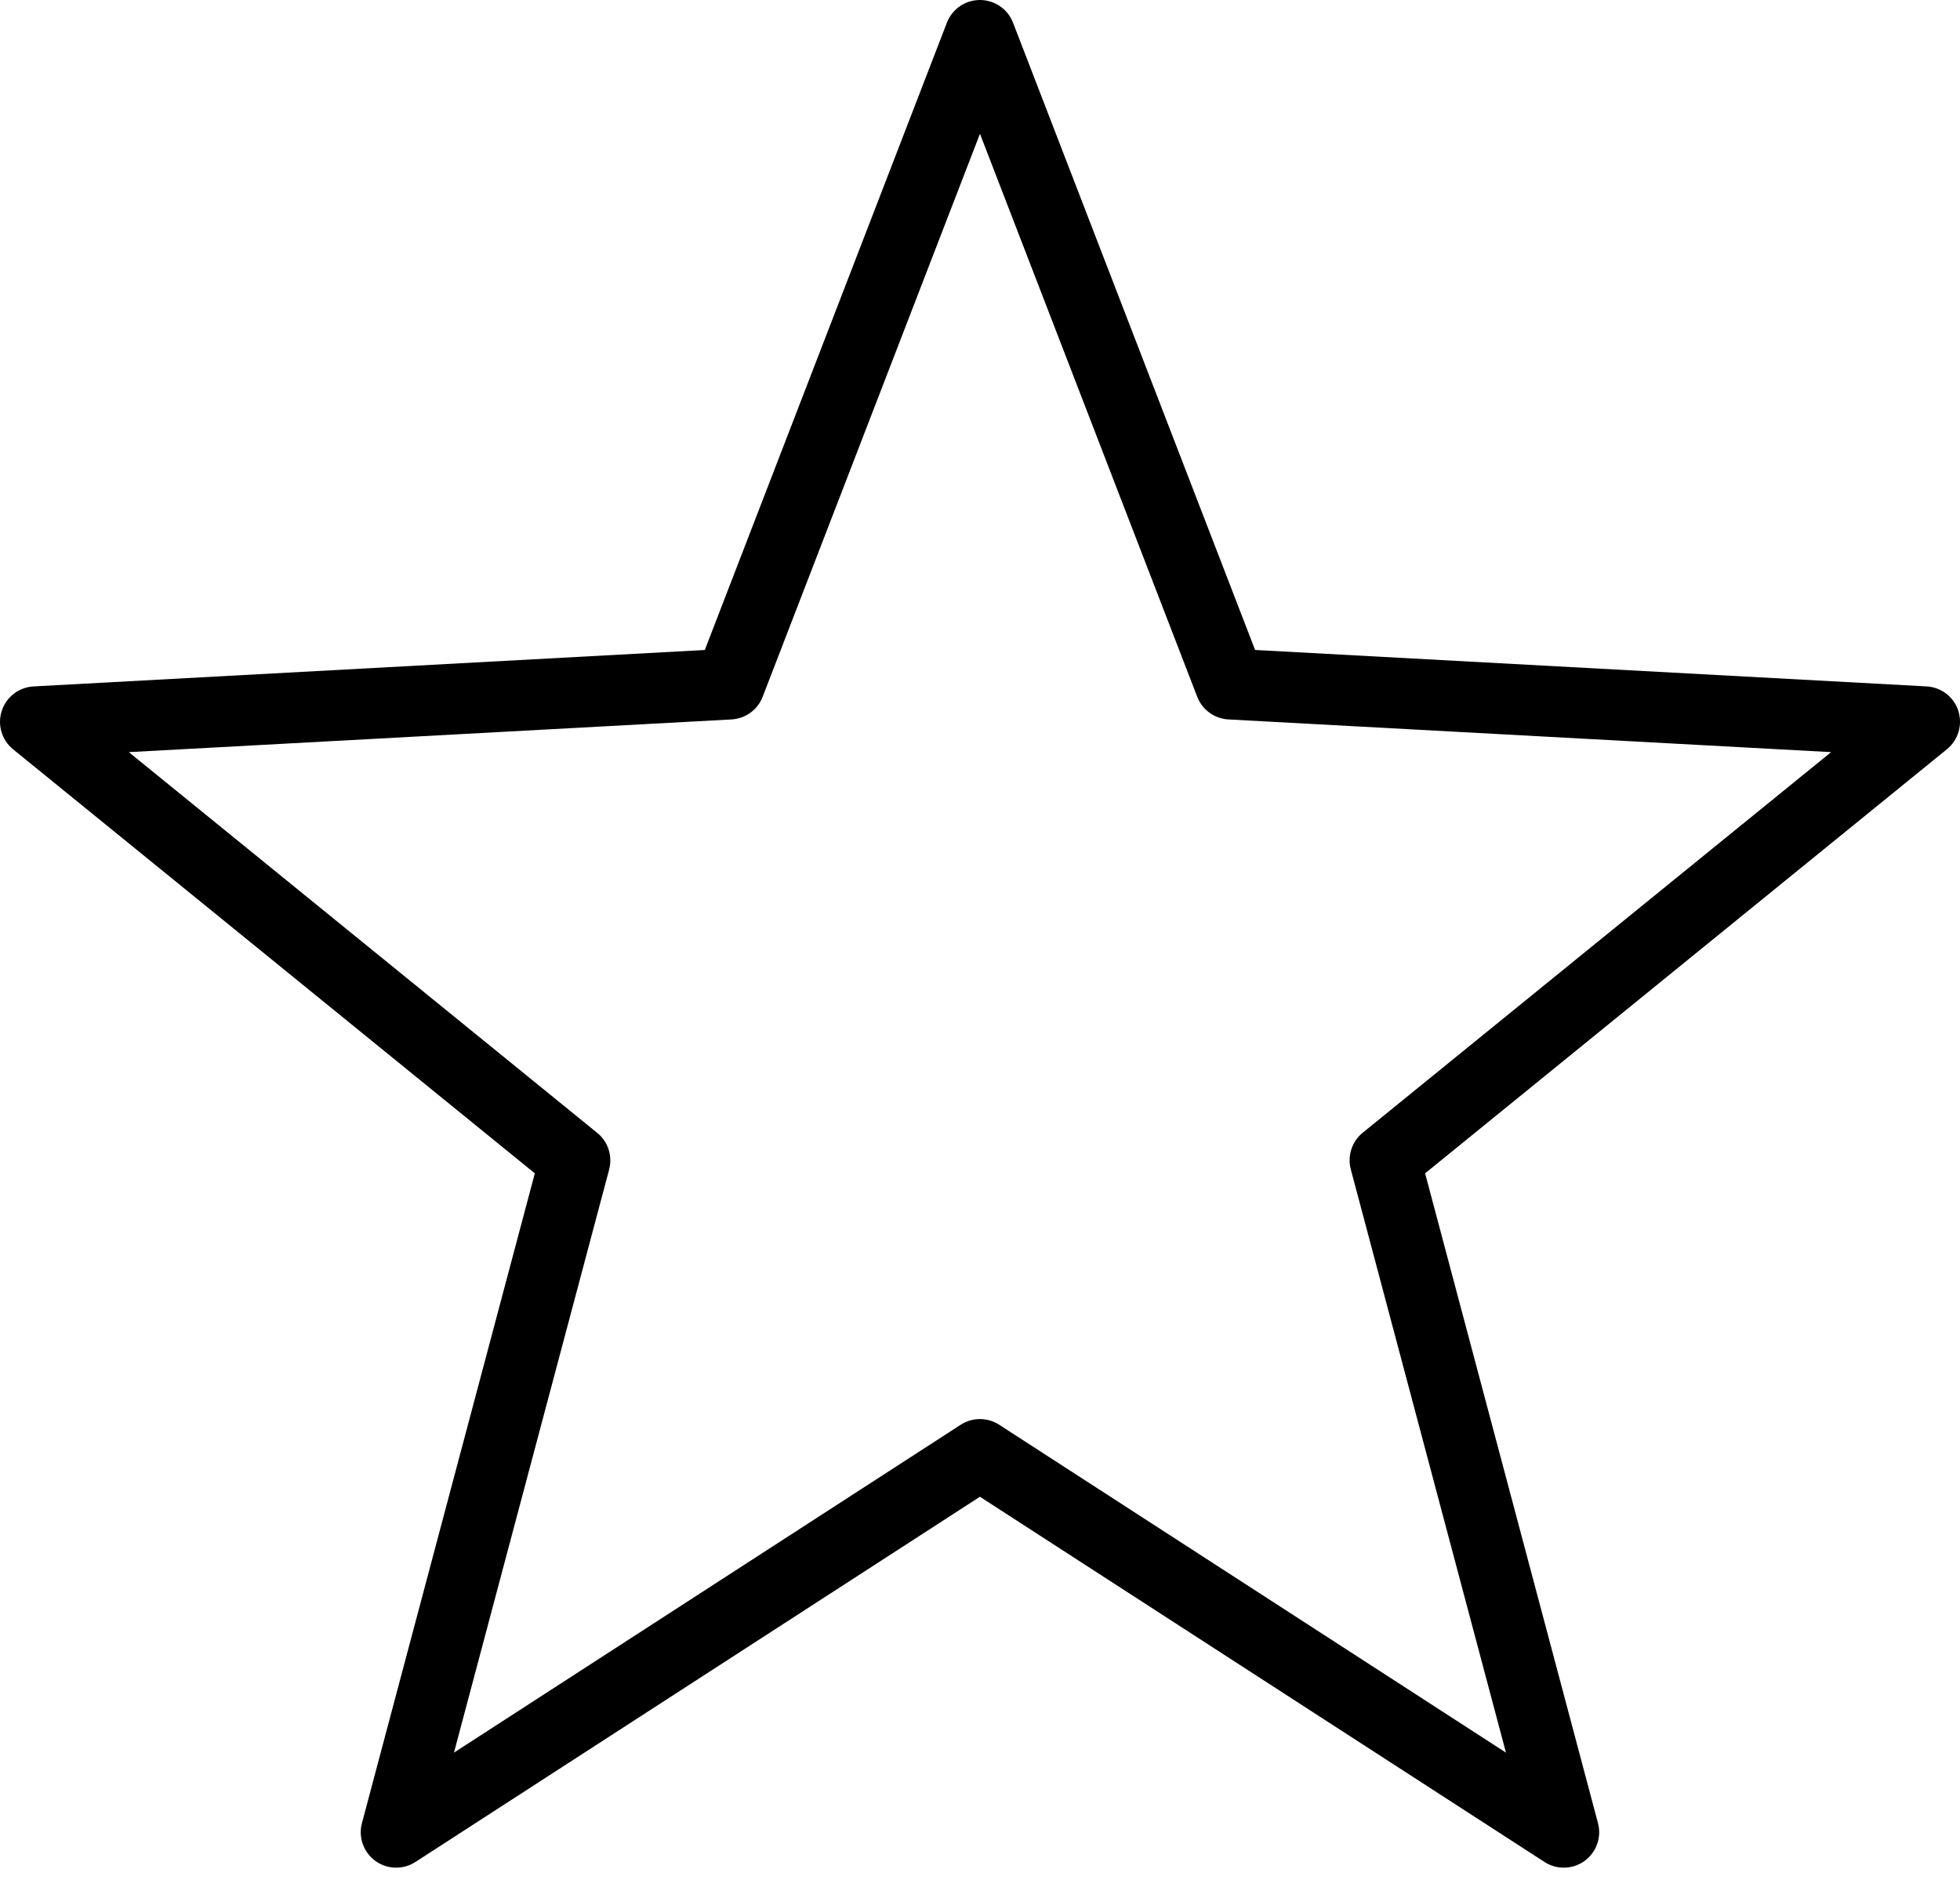 <svg width="54" height="52" viewBox="0 0 54 52" fill="none" xmlns="http://www.w3.org/2000/svg">
<path d="M53.955 19.585C53.83 19.202 53.482 18.934 53.079 18.912L34.579 17.908L27.91 0.625C27.764 0.248 27.402 0 26.998 0C26.595 0 26.233 0.248 26.088 0.625L19.418 17.909L0.918 18.913V18.913C0.517 18.937 0.171 19.205 0.048 19.587C-0.076 19.969 0.047 20.389 0.358 20.643L14.735 32.328L9.972 50.231H9.972C9.868 50.621 10.015 51.035 10.341 51.272C10.667 51.509 11.106 51.521 11.445 51.302L26.998 41.239L42.553 51.302C42.892 51.521 43.331 51.509 43.657 51.272C43.984 51.035 44.13 50.621 44.026 50.231L39.263 32.328L53.64 20.643C53.952 20.389 54.077 19.969 53.953 19.586L53.955 19.585ZM37.543 31.21C37.245 31.453 37.117 31.848 37.216 32.219L41.491 48.289L27.53 39.256C27.207 39.046 26.791 39.046 26.467 39.256L12.507 48.289L16.783 32.222H16.782C16.881 31.851 16.753 31.456 16.455 31.214L3.549 20.723L20.155 19.822C20.538 19.8 20.874 19.557 21.012 19.198L26.999 3.686L32.986 19.201C33.125 19.558 33.461 19.801 33.843 19.822L50.449 20.723L37.543 31.21Z" fill="black"/>
</svg>
